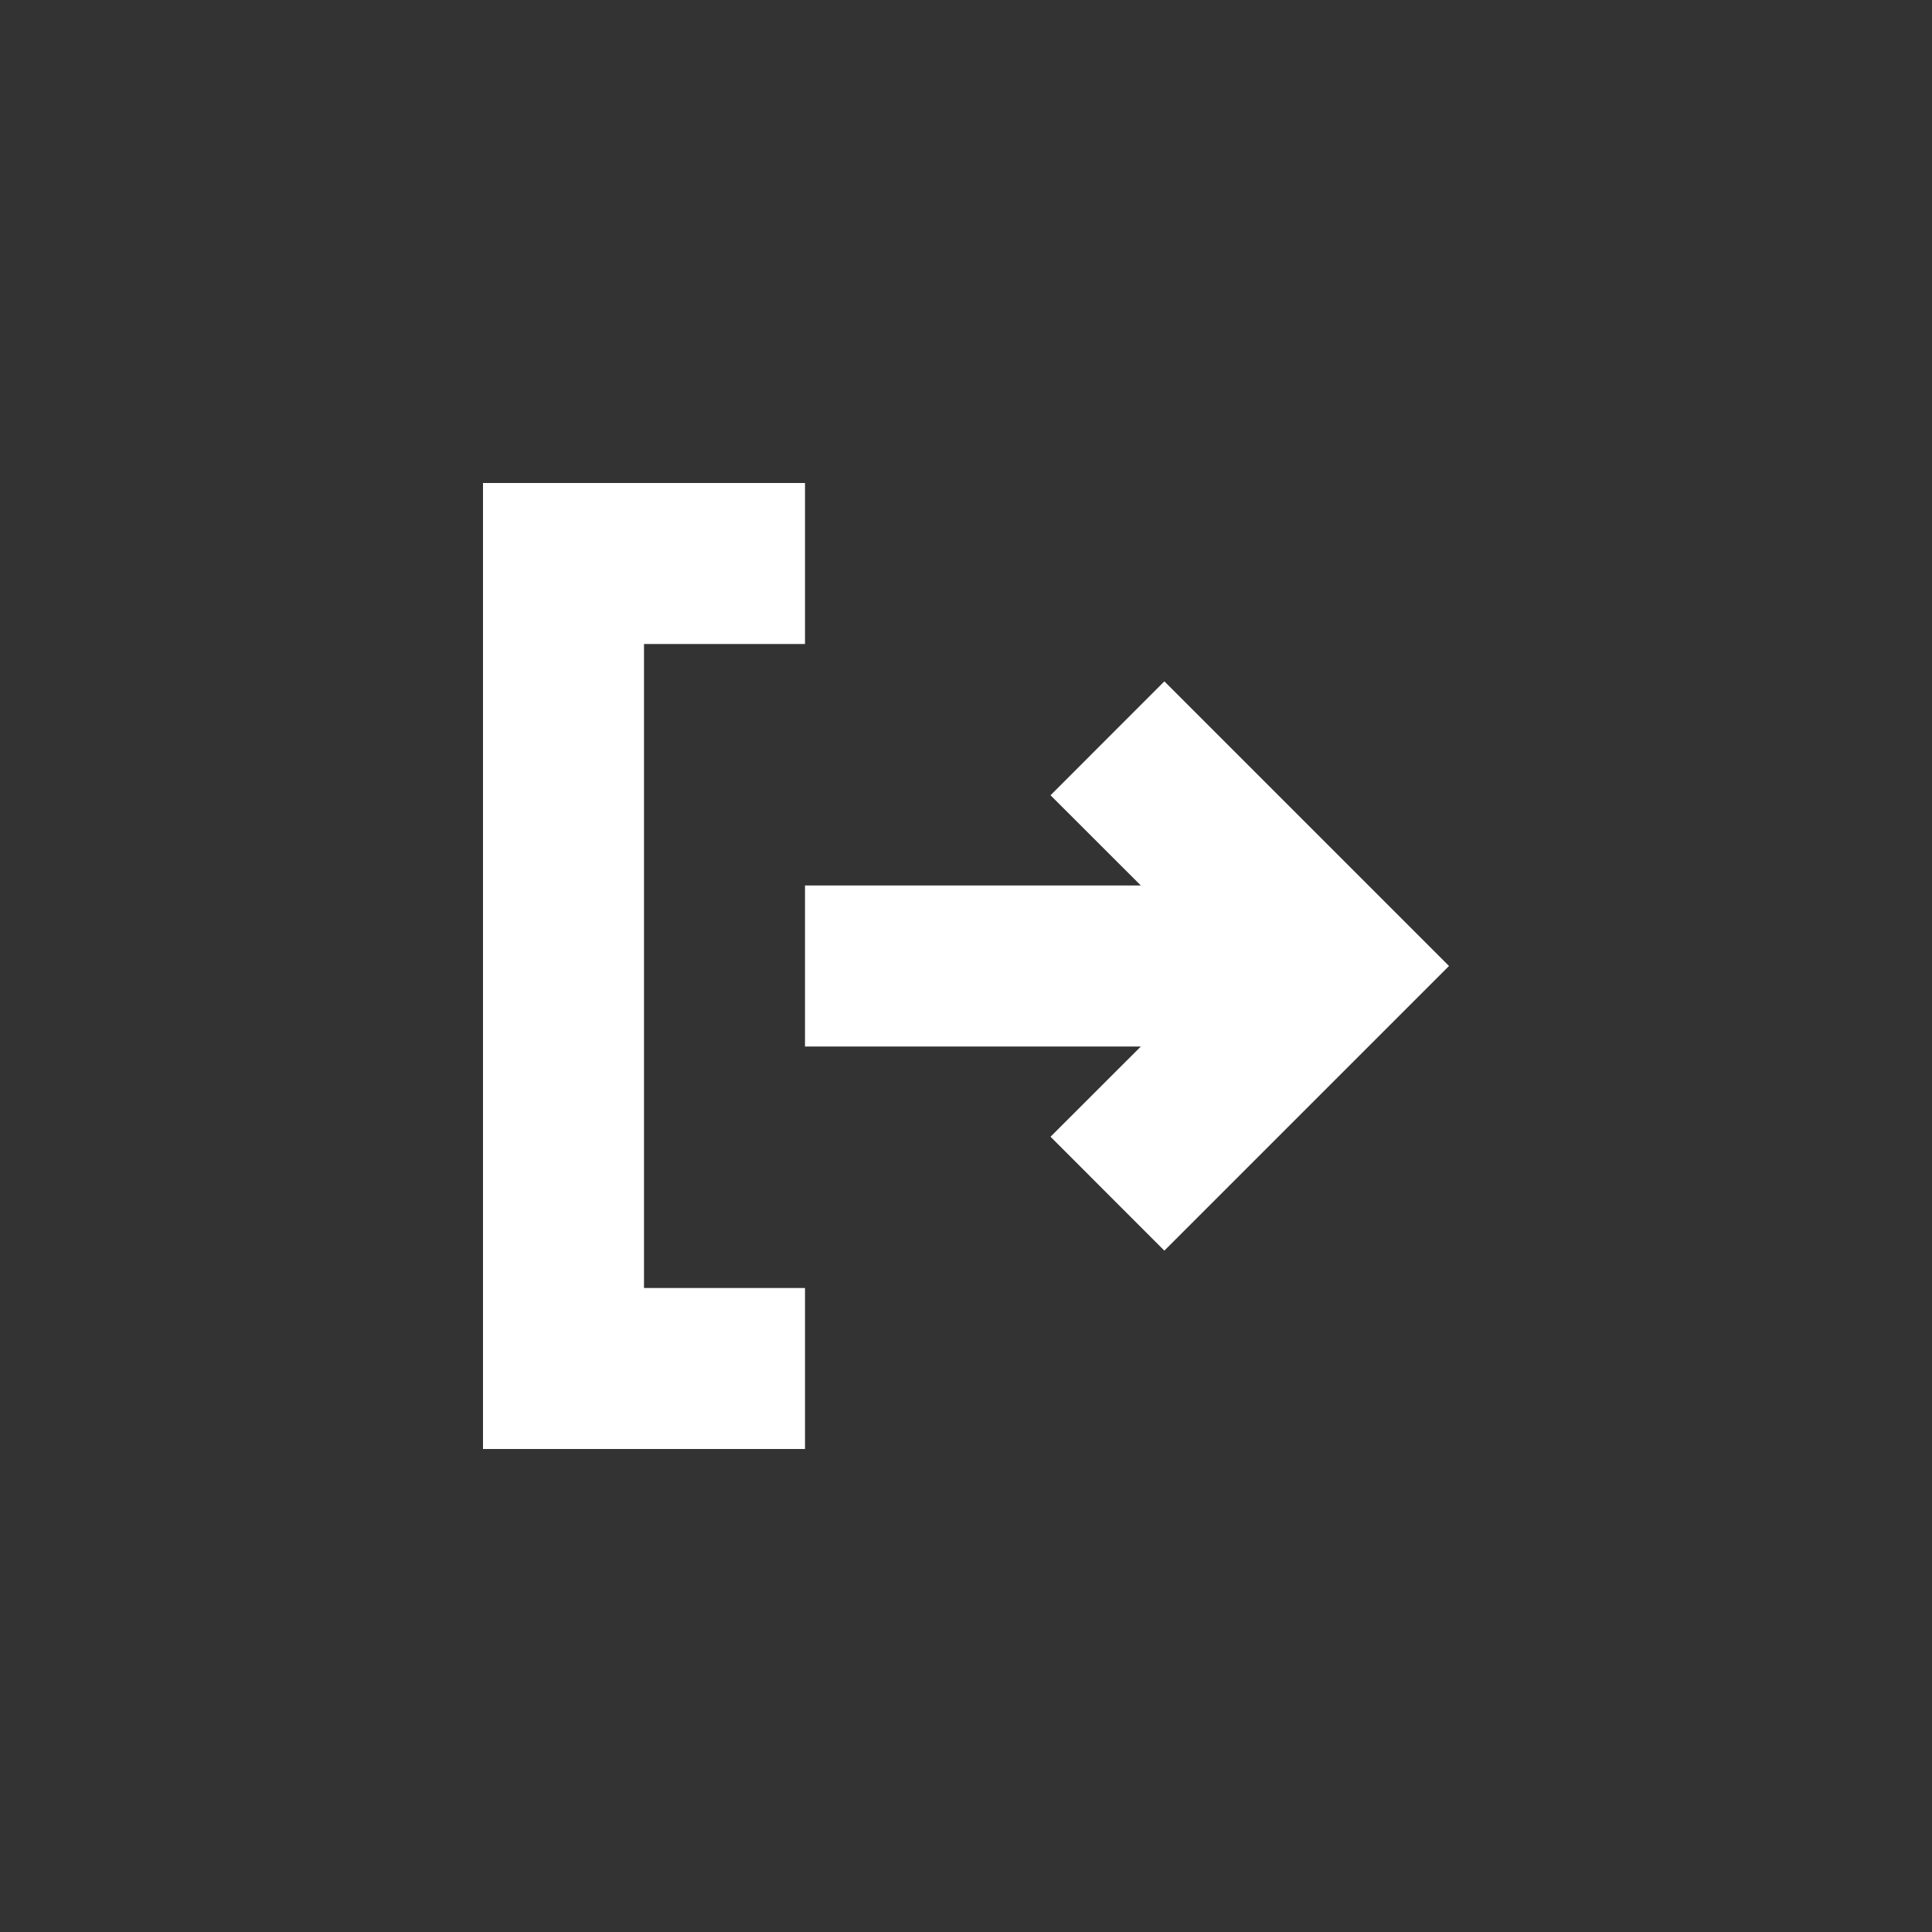 <svg width="24" height="24" viewBox="0 0 24 24" fill="none" xmlns="http://www.w3.org/2000/svg">
<rect x="0" y="0" width="24" height="24" fill="#333333" stroke="none"/>
<path d="M6 6L6 18H10V16H8L8 8L10 8V6H6Z" fill="white"/>
<path d="M13.05 9.879L14.464 8.464L18 12L14.464 15.536L13.05 14.121L14.172 13L10 13V11L14.172 11L13.05 9.879Z" fill="white"/>
</svg>
